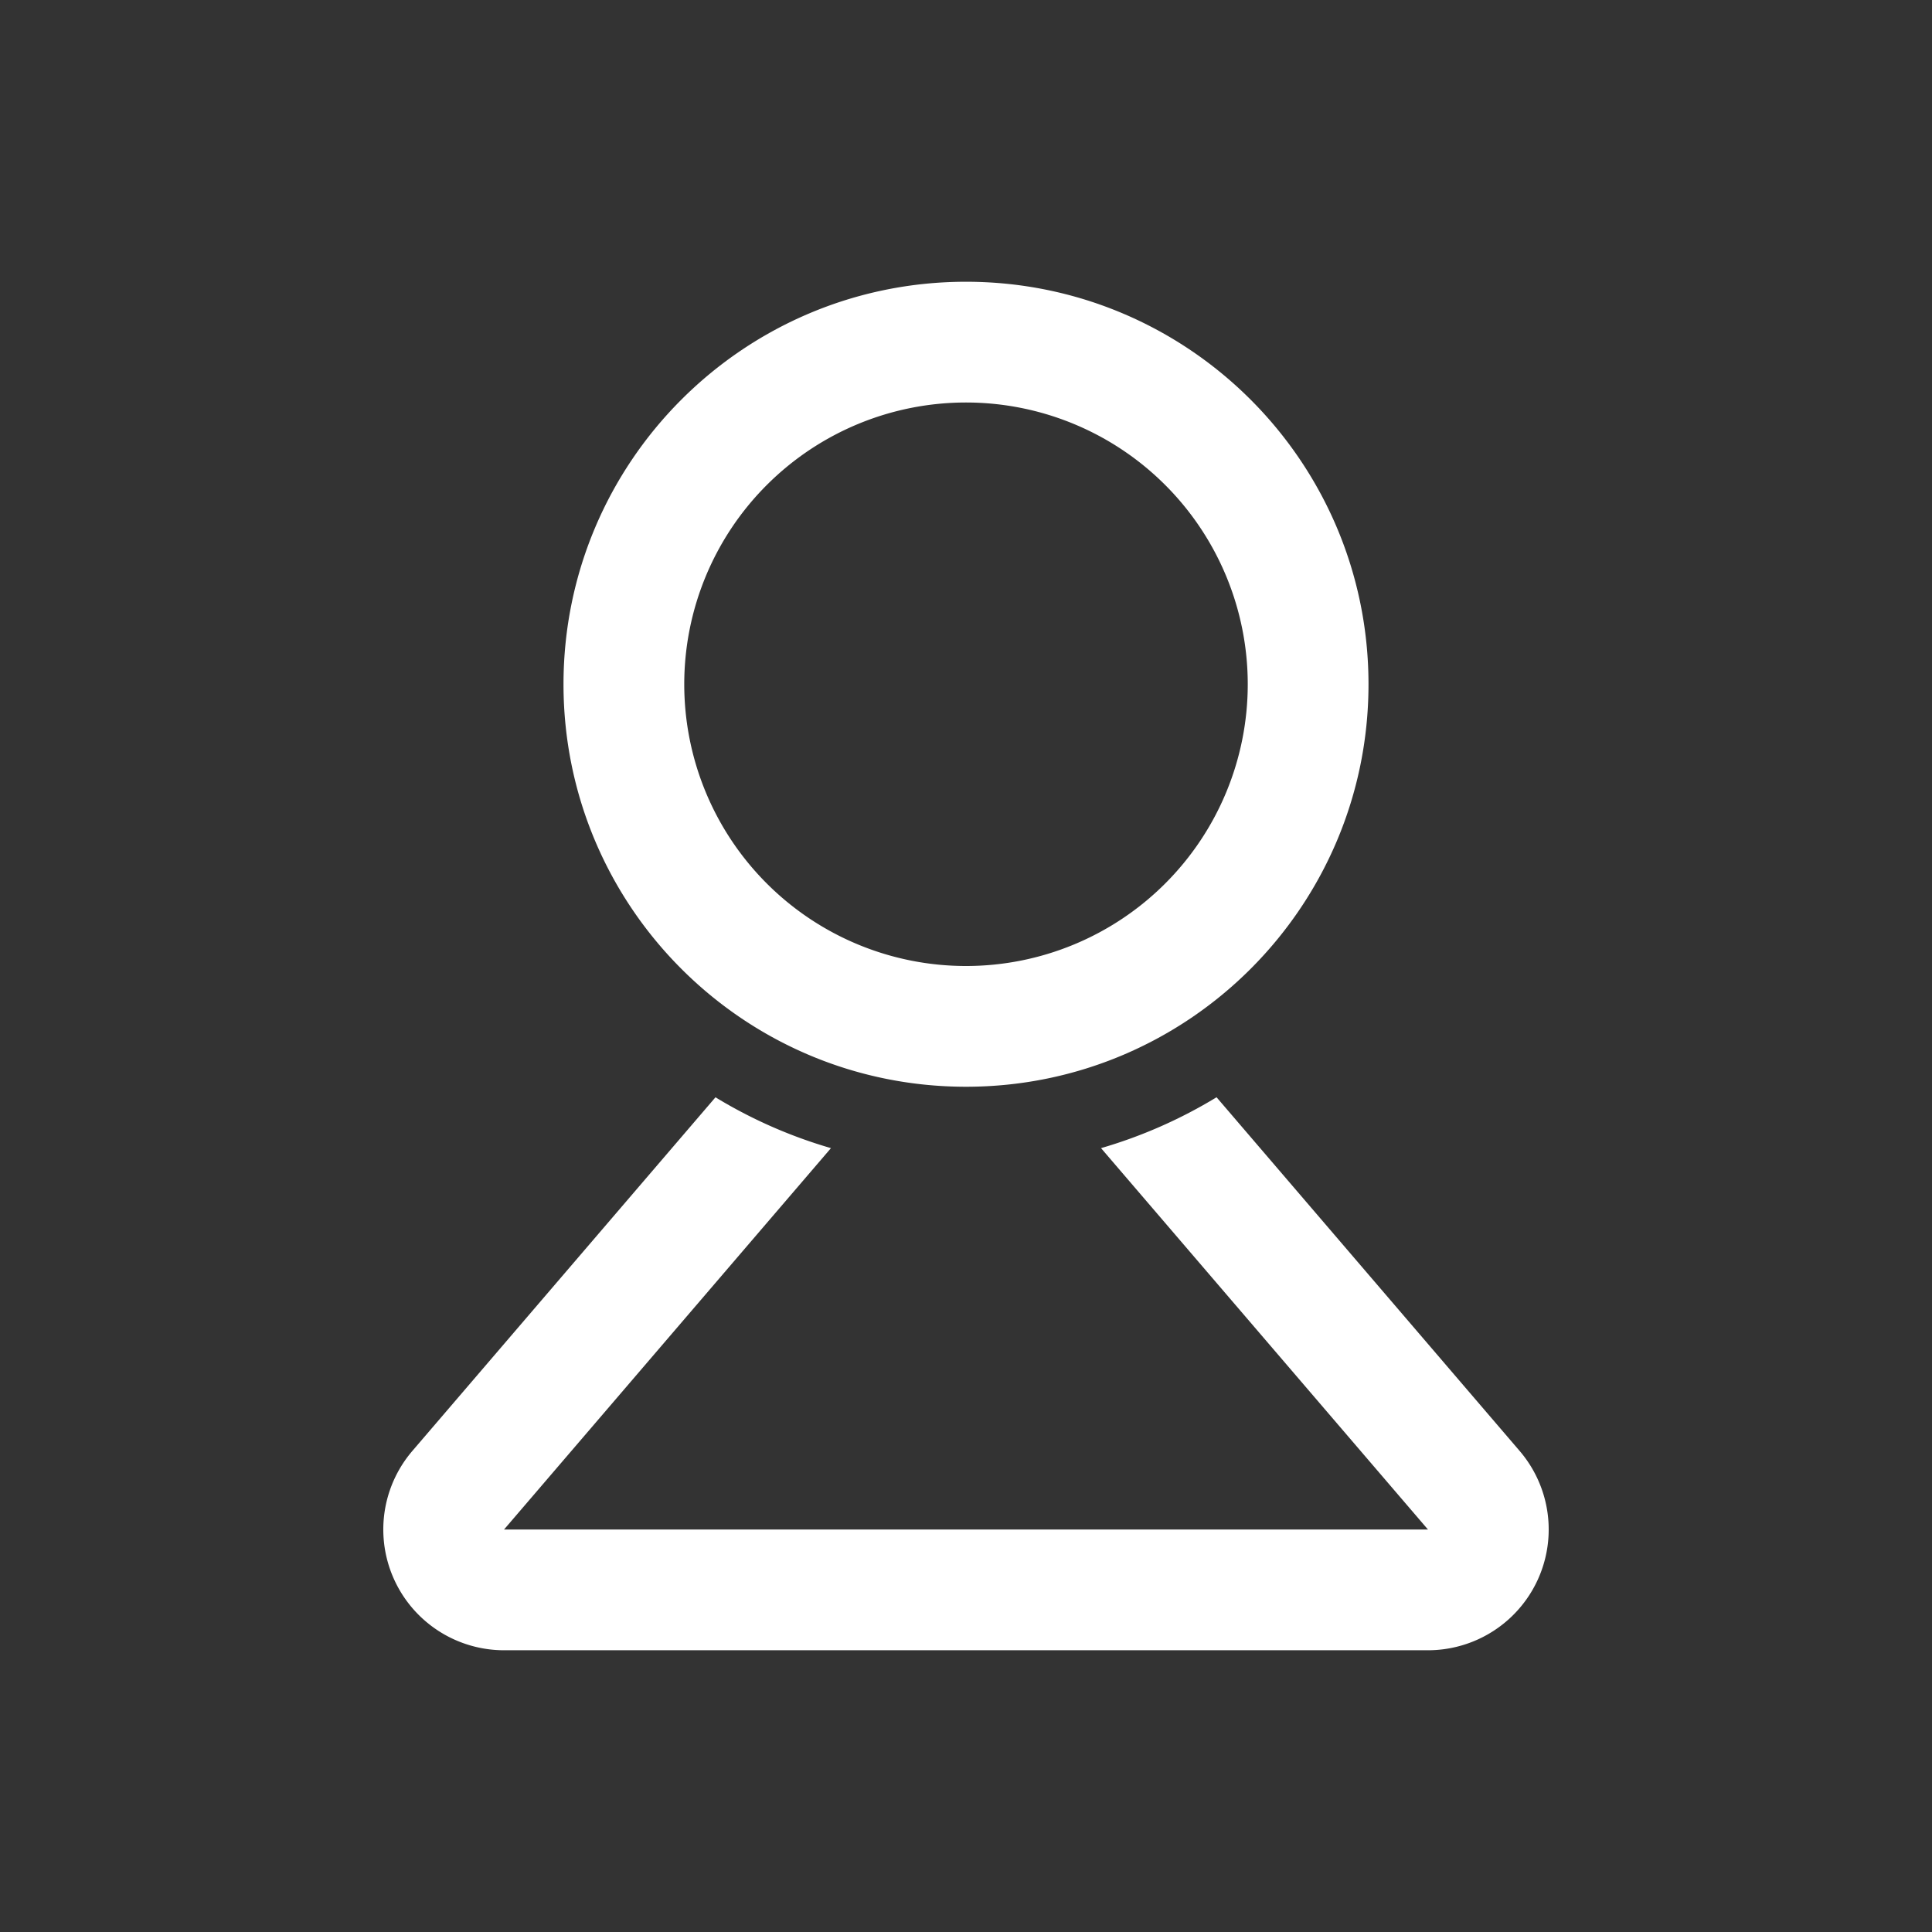 <svg t="1676854183473" class="icon" viewBox="0 0 1024 1024" version="1.1" xmlns="http://www.w3.org/2000/svg" p-id="7057" width="30" height="30"><rect x="0" y="0" width="1024" height="1024" fill="#333333" stroke="none"/><path d="M644.8 581.568l160.64 187.456a64 64 0 0 1-48.597 105.643H267.157a64 64 0 0 1-48.597-105.643l160.661-187.435a253.813 253.813 0 0 0 61.206 26.944l-173.27 202.134h489.686l-173.27-202.134a254.613 254.613 0 0 0 61.227-26.965zM512 149.333c117.824 0 213.333 95.51 213.333 213.334S629.824 576 512 576s-213.333-95.51-213.333-213.333S394.176 149.333 512 149.333z m0 64A149.333 149.333 0 1 0 512 512a149.333 149.333 0 0 0 0-298.667z" fill="#fff" p-id="7058"></path></svg>